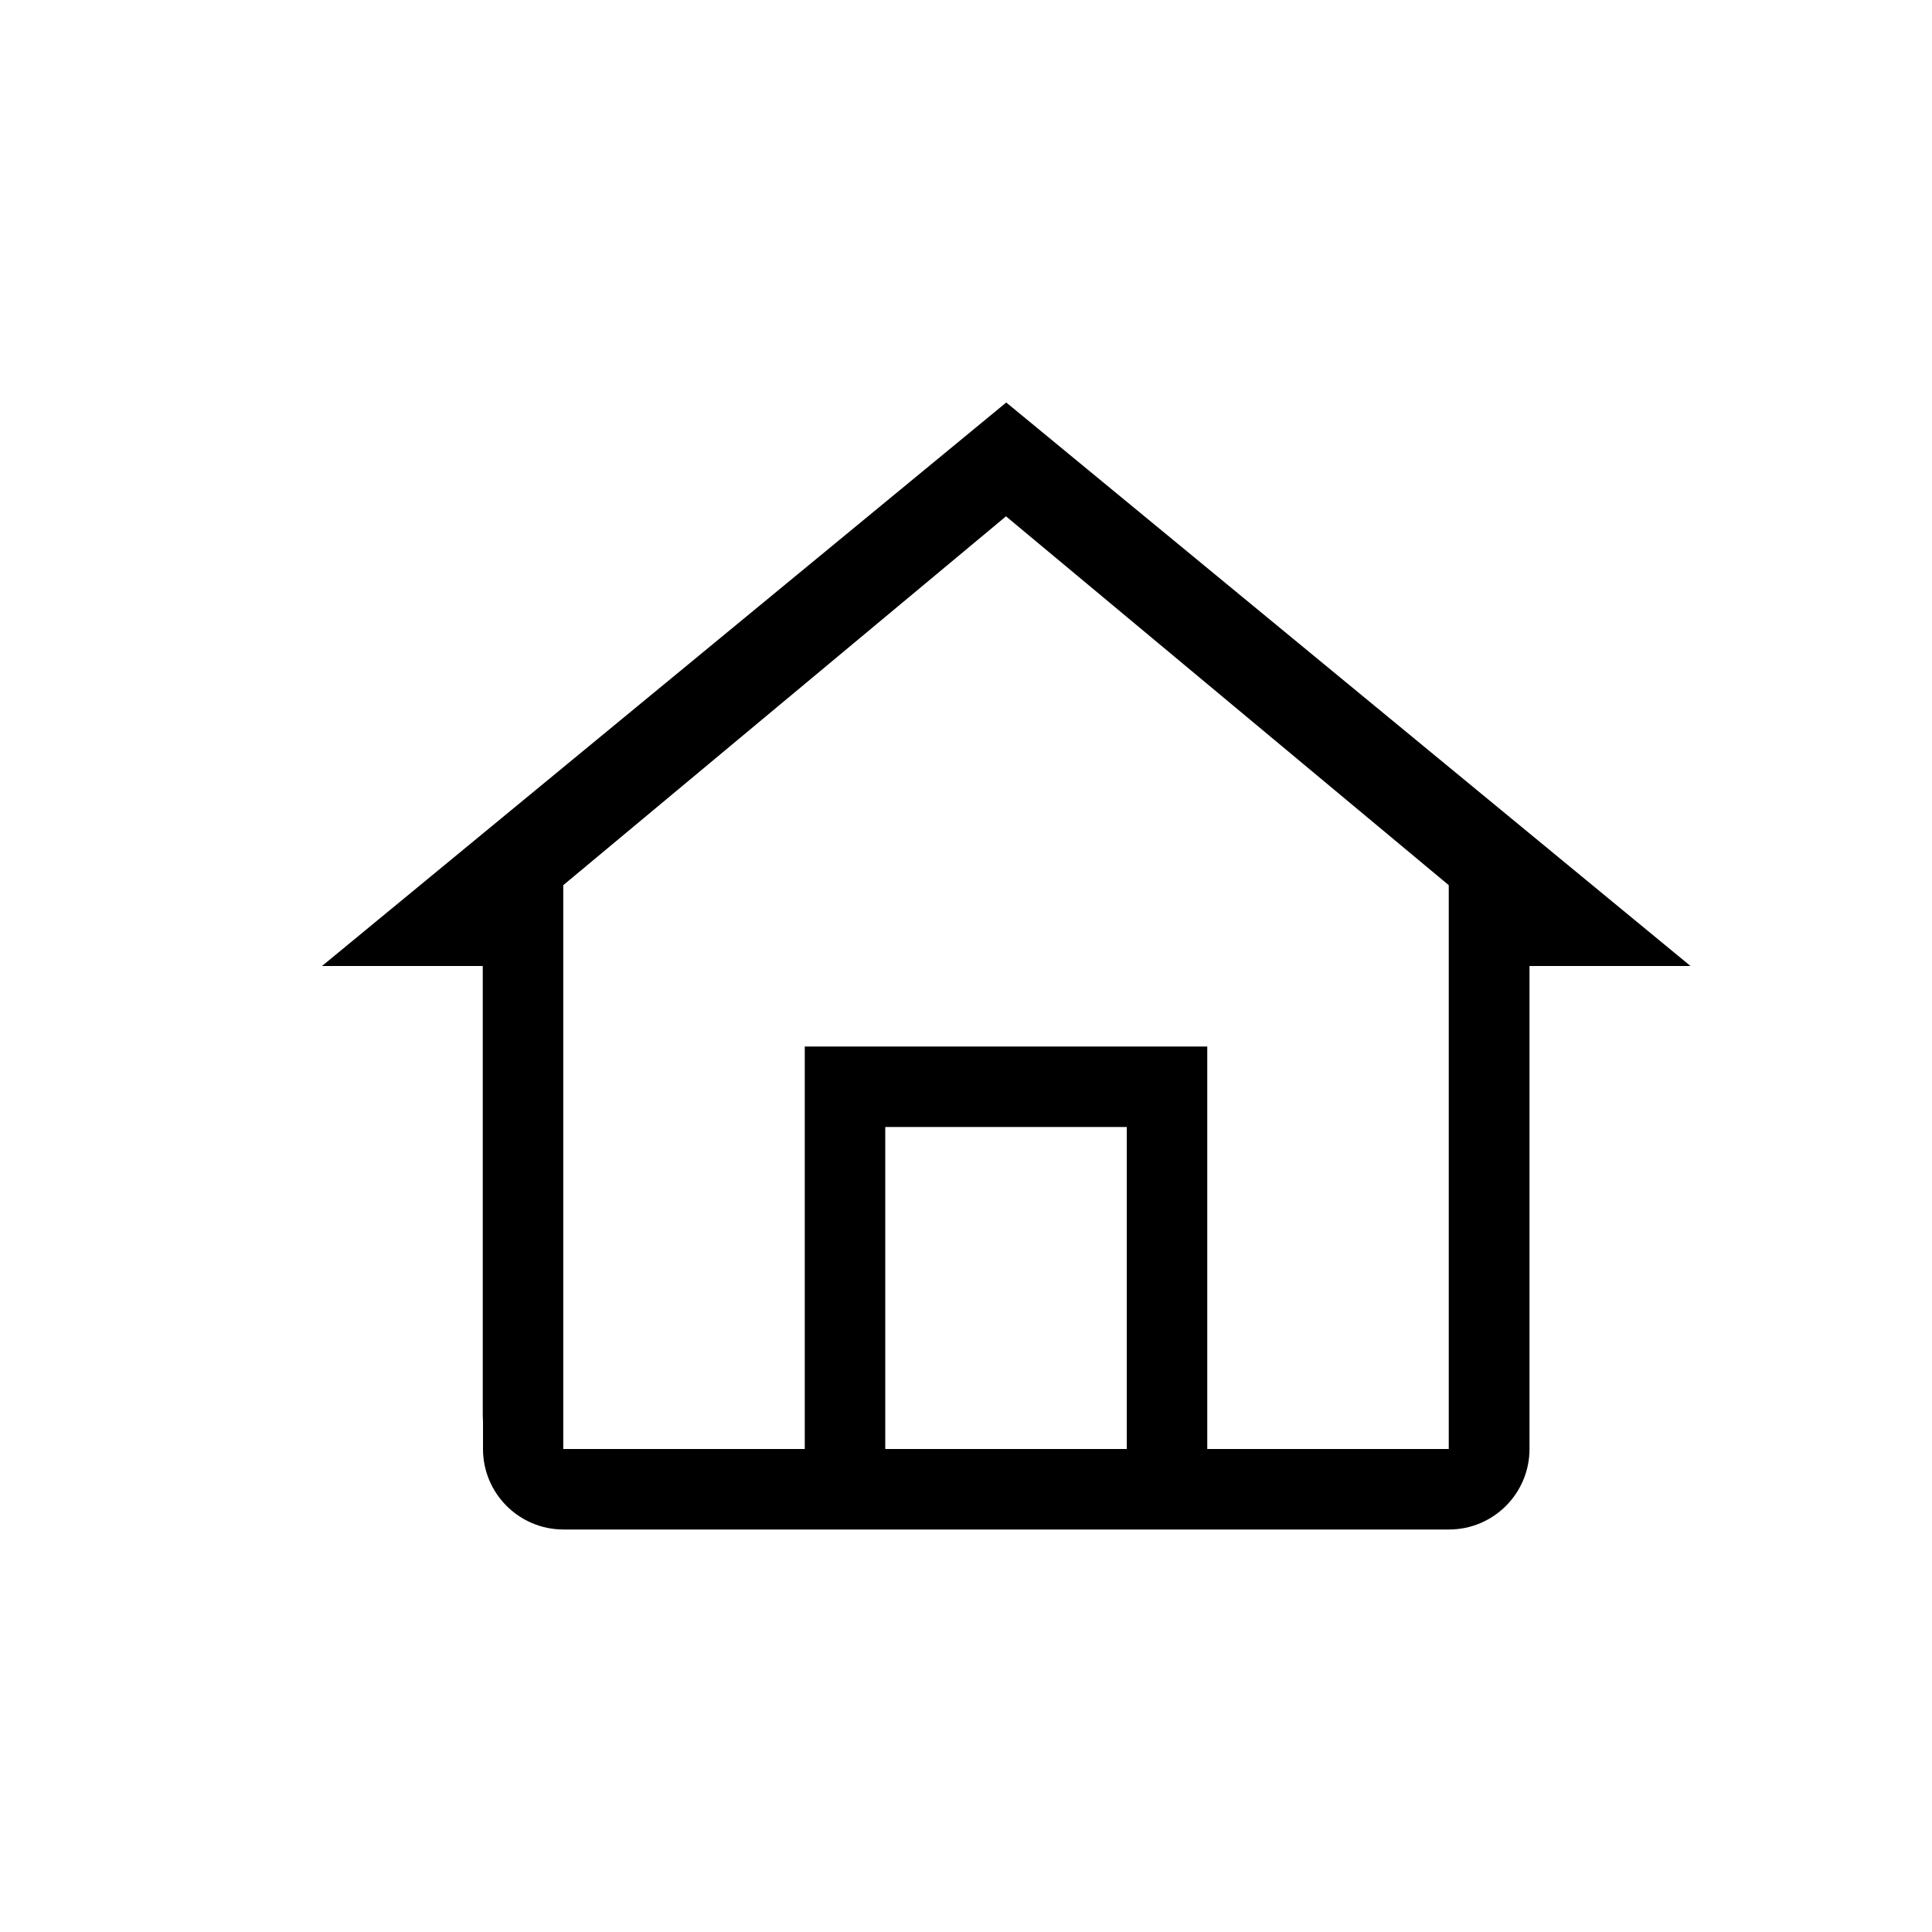 <svg xmlns="http://www.w3.org/2000/svg" width="24" height="24" viewBox="0 0 24 24"><path d="M19,12 L19,18 C19,18.552 18.552,19 18,19 L7,19 C6.448,19 6,18.552 6,18 L6,17.657 C5.998,17.623 5.997,17.589 5.997,17.554 L5.997,12 L4,12 L12.5,5 L21,12 L19,12 Z M17.997,10.996 L12.497,6.414 L6.997,10.996 L6.997,18 L9.997,18 L9.997,13 L14.997,13 L14.997,18 L17.997,18 L17.997,10.996 Z M10.997,18 L13.997,18 L13.997,14 L10.997,14 L10.997,18 Z"/></svg>